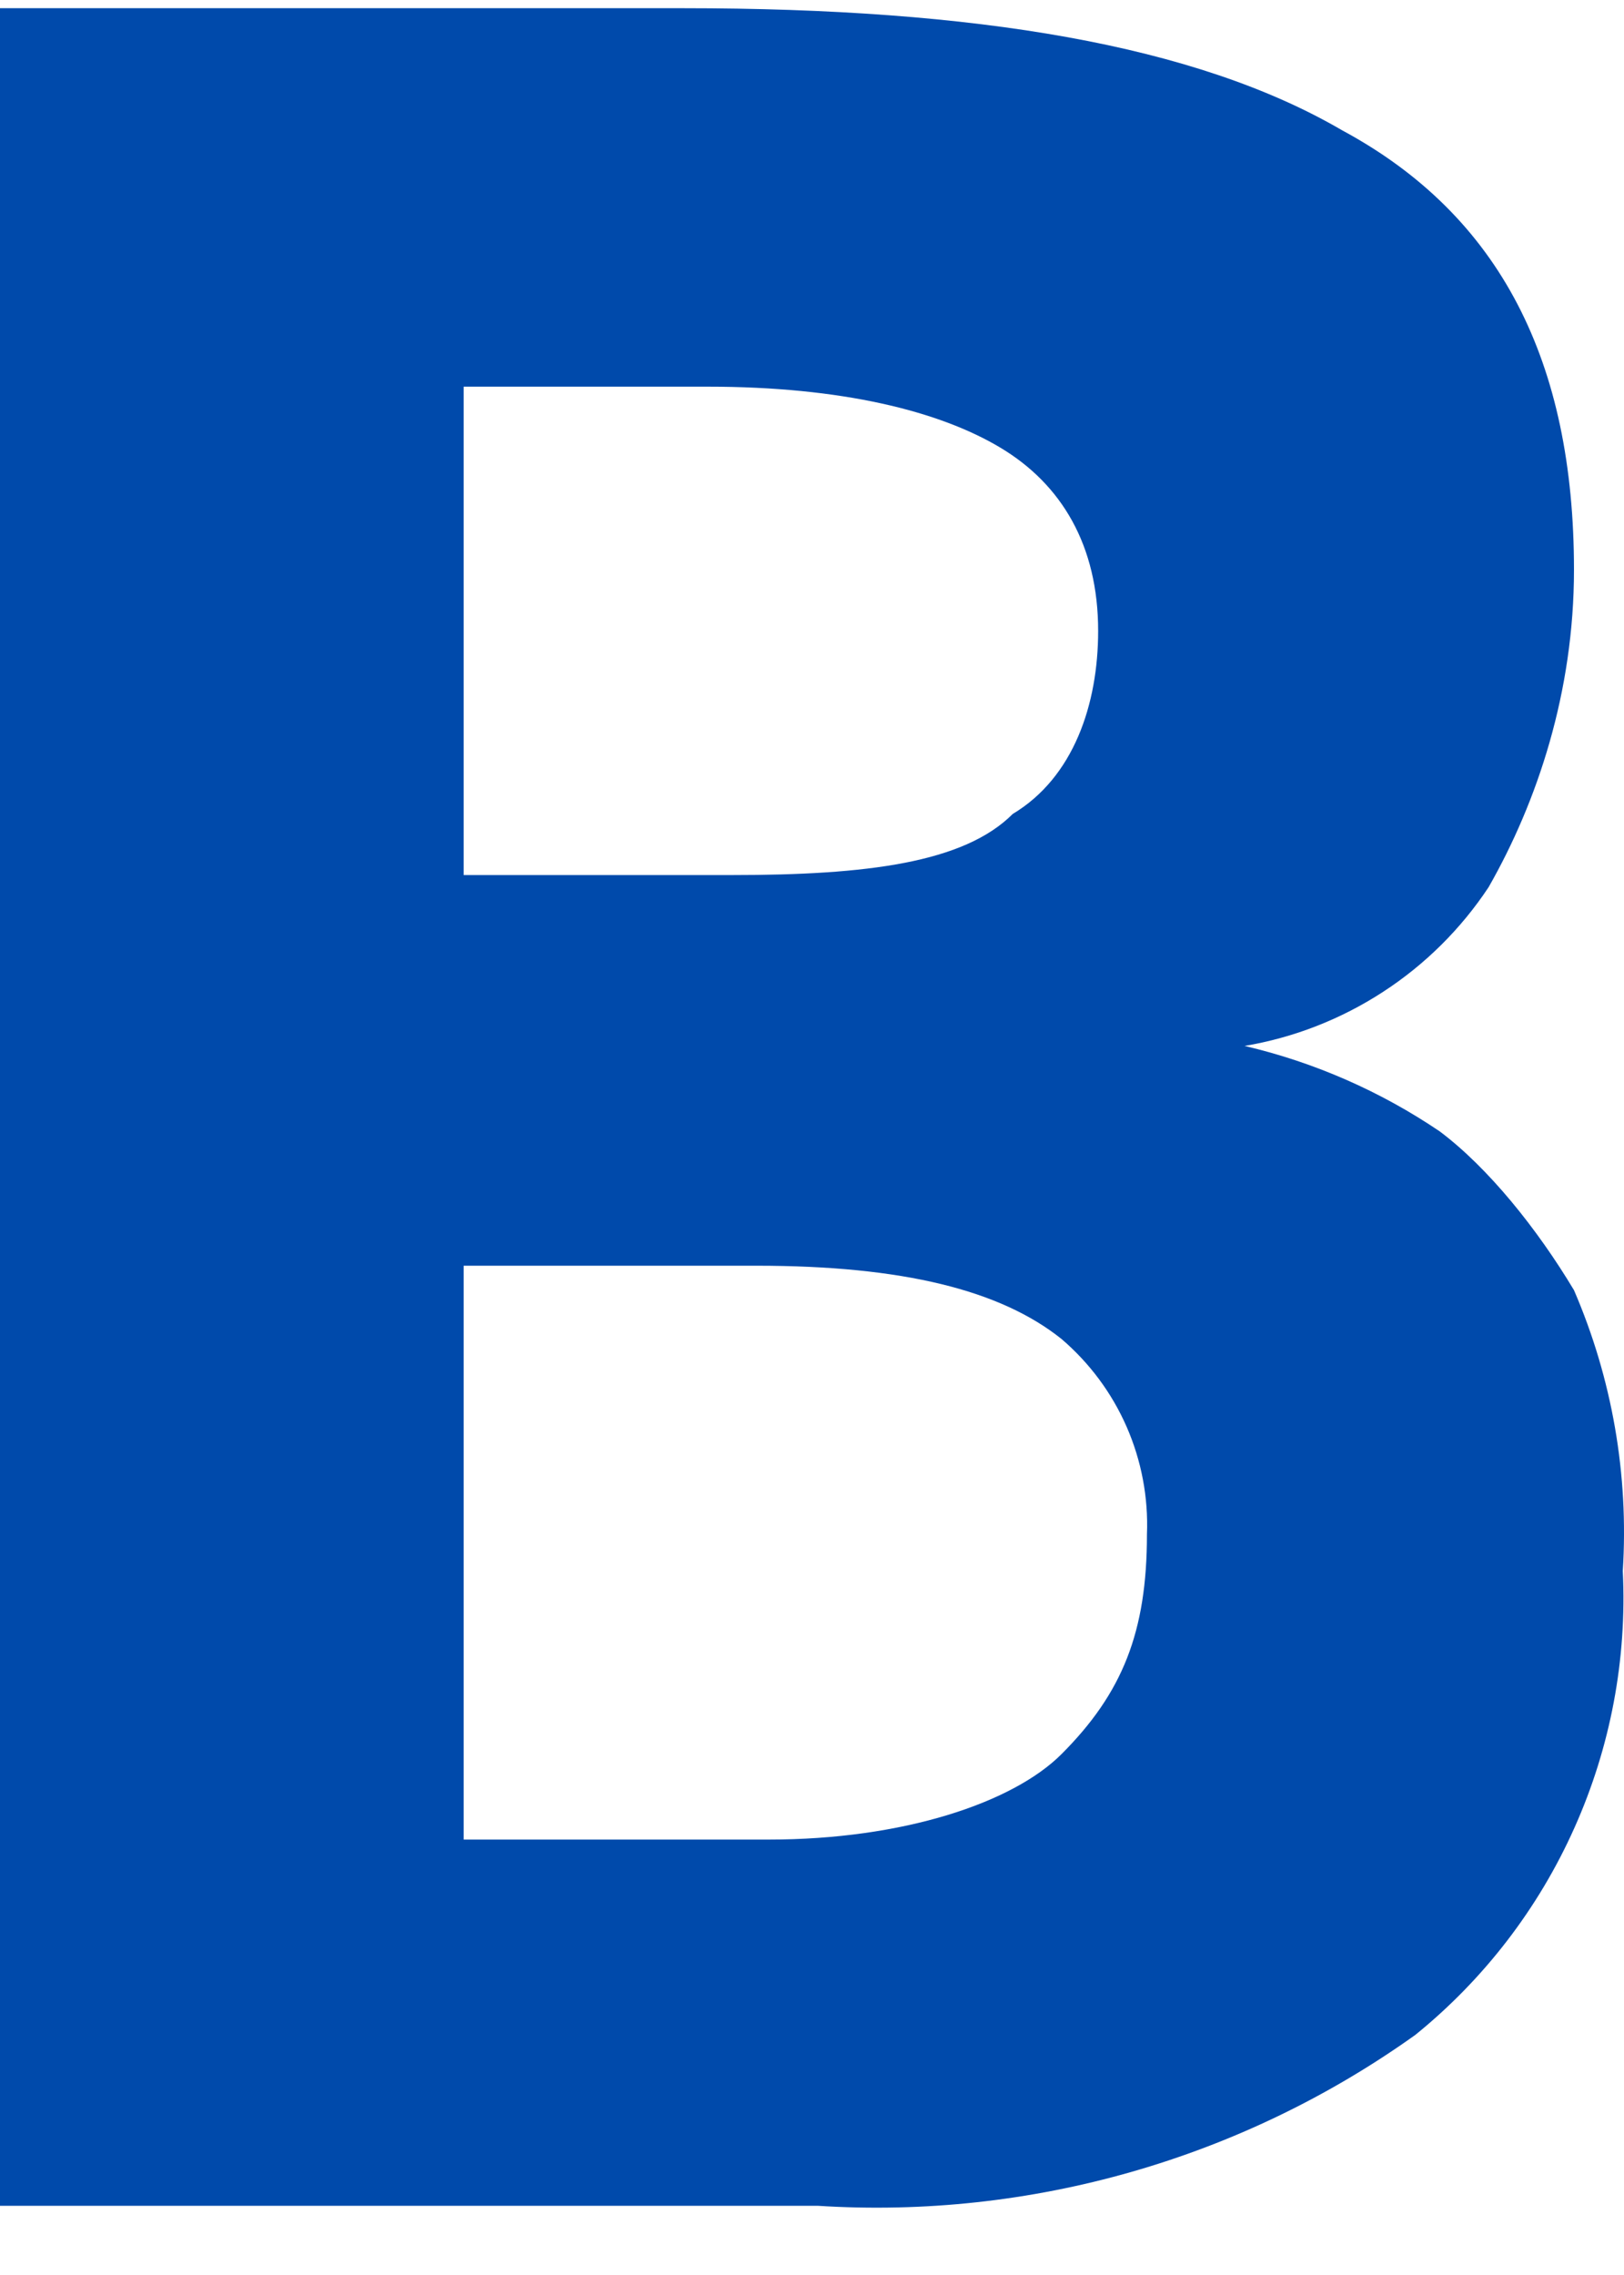 <svg width="20" height="28" viewBox="0 0 20 28" fill="none" xmlns="http://www.w3.org/2000/svg">
<path d="M8.415 0.101C12.021 0.101 14.726 0.552 16.529 1.604C18.482 2.656 19.384 4.459 19.384 7.013C19.384 8.516 18.933 9.868 18.332 10.92C17.991 11.434 17.549 11.872 17.032 12.208C16.515 12.544 15.935 12.771 15.327 12.873C16.186 13.074 17.001 13.431 17.731 13.925C18.332 14.376 18.933 15.127 19.384 15.879C19.854 16.967 20.06 18.151 19.985 19.335C20.038 20.42 19.834 21.503 19.39 22.495C18.947 23.487 18.275 24.361 17.43 25.045C15.291 26.572 12.691 27.316 10.068 27.148H0V0.101H8.415ZM9.016 10.77C10.669 10.77 11.871 10.62 12.472 10.018C13.223 9.568 13.524 8.666 13.524 7.765C13.524 6.713 13.073 5.961 12.322 5.511C11.57 5.06 10.368 4.759 8.715 4.759H5.71V10.77H9.016ZM5.71 15.278V22.641H9.467C11.119 22.641 12.472 22.19 13.073 21.589C13.824 20.837 14.125 20.086 14.125 18.884C14.143 18.43 14.057 17.977 13.875 17.561C13.693 17.145 13.418 16.775 13.073 16.48C12.322 15.879 11.119 15.578 9.316 15.578H5.56L5.71 15.278Z" fill="#004AAB"/>
</svg>
